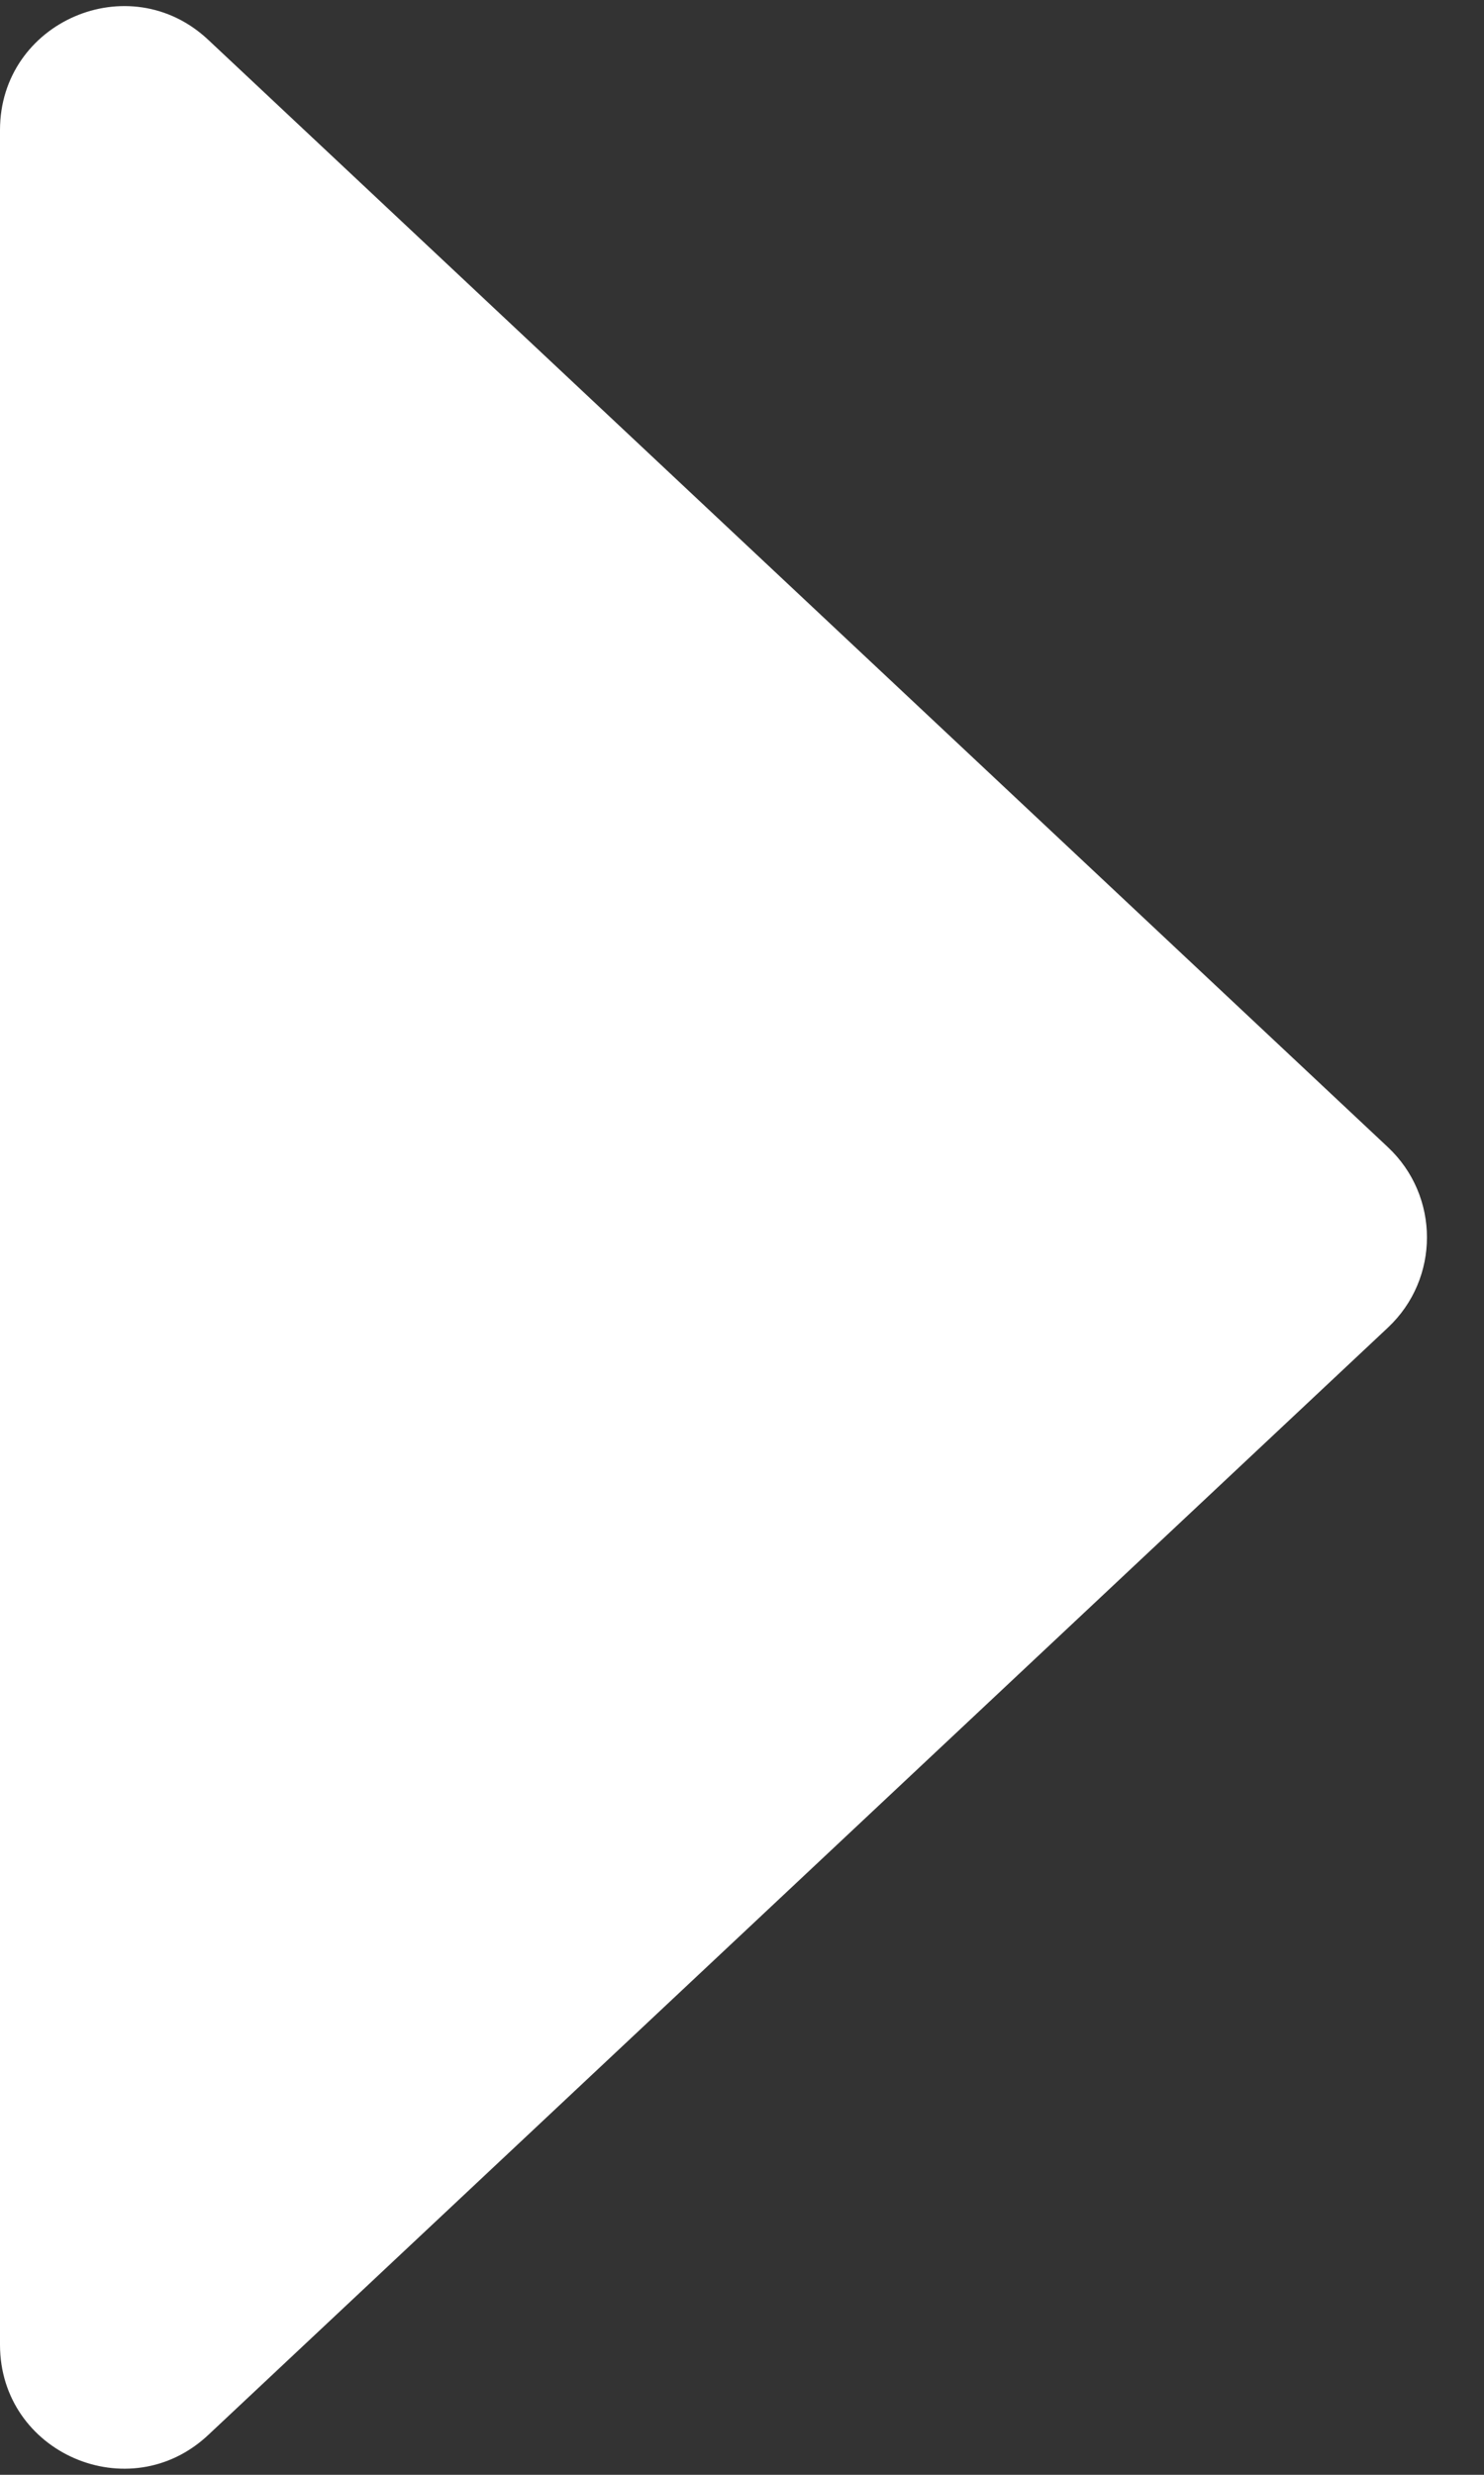 <svg width="12" height="20" viewBox="0 0 12 20" fill="none" xmlns="http://www.w3.org/2000/svg">
<rect x="0" y="0" width="12" height="20" fill="#333333" stroke="none"/>
<path d="M11.223 9.271C11.644 9.666 11.644 10.334 11.223 10.729L1.684 19.678C1.046 20.277 0 19.825 0 18.949L0 1.051C0 0.175 1.046 -0.277 1.684 0.322L11.223 9.271Z" fill="white"/>
</svg>
